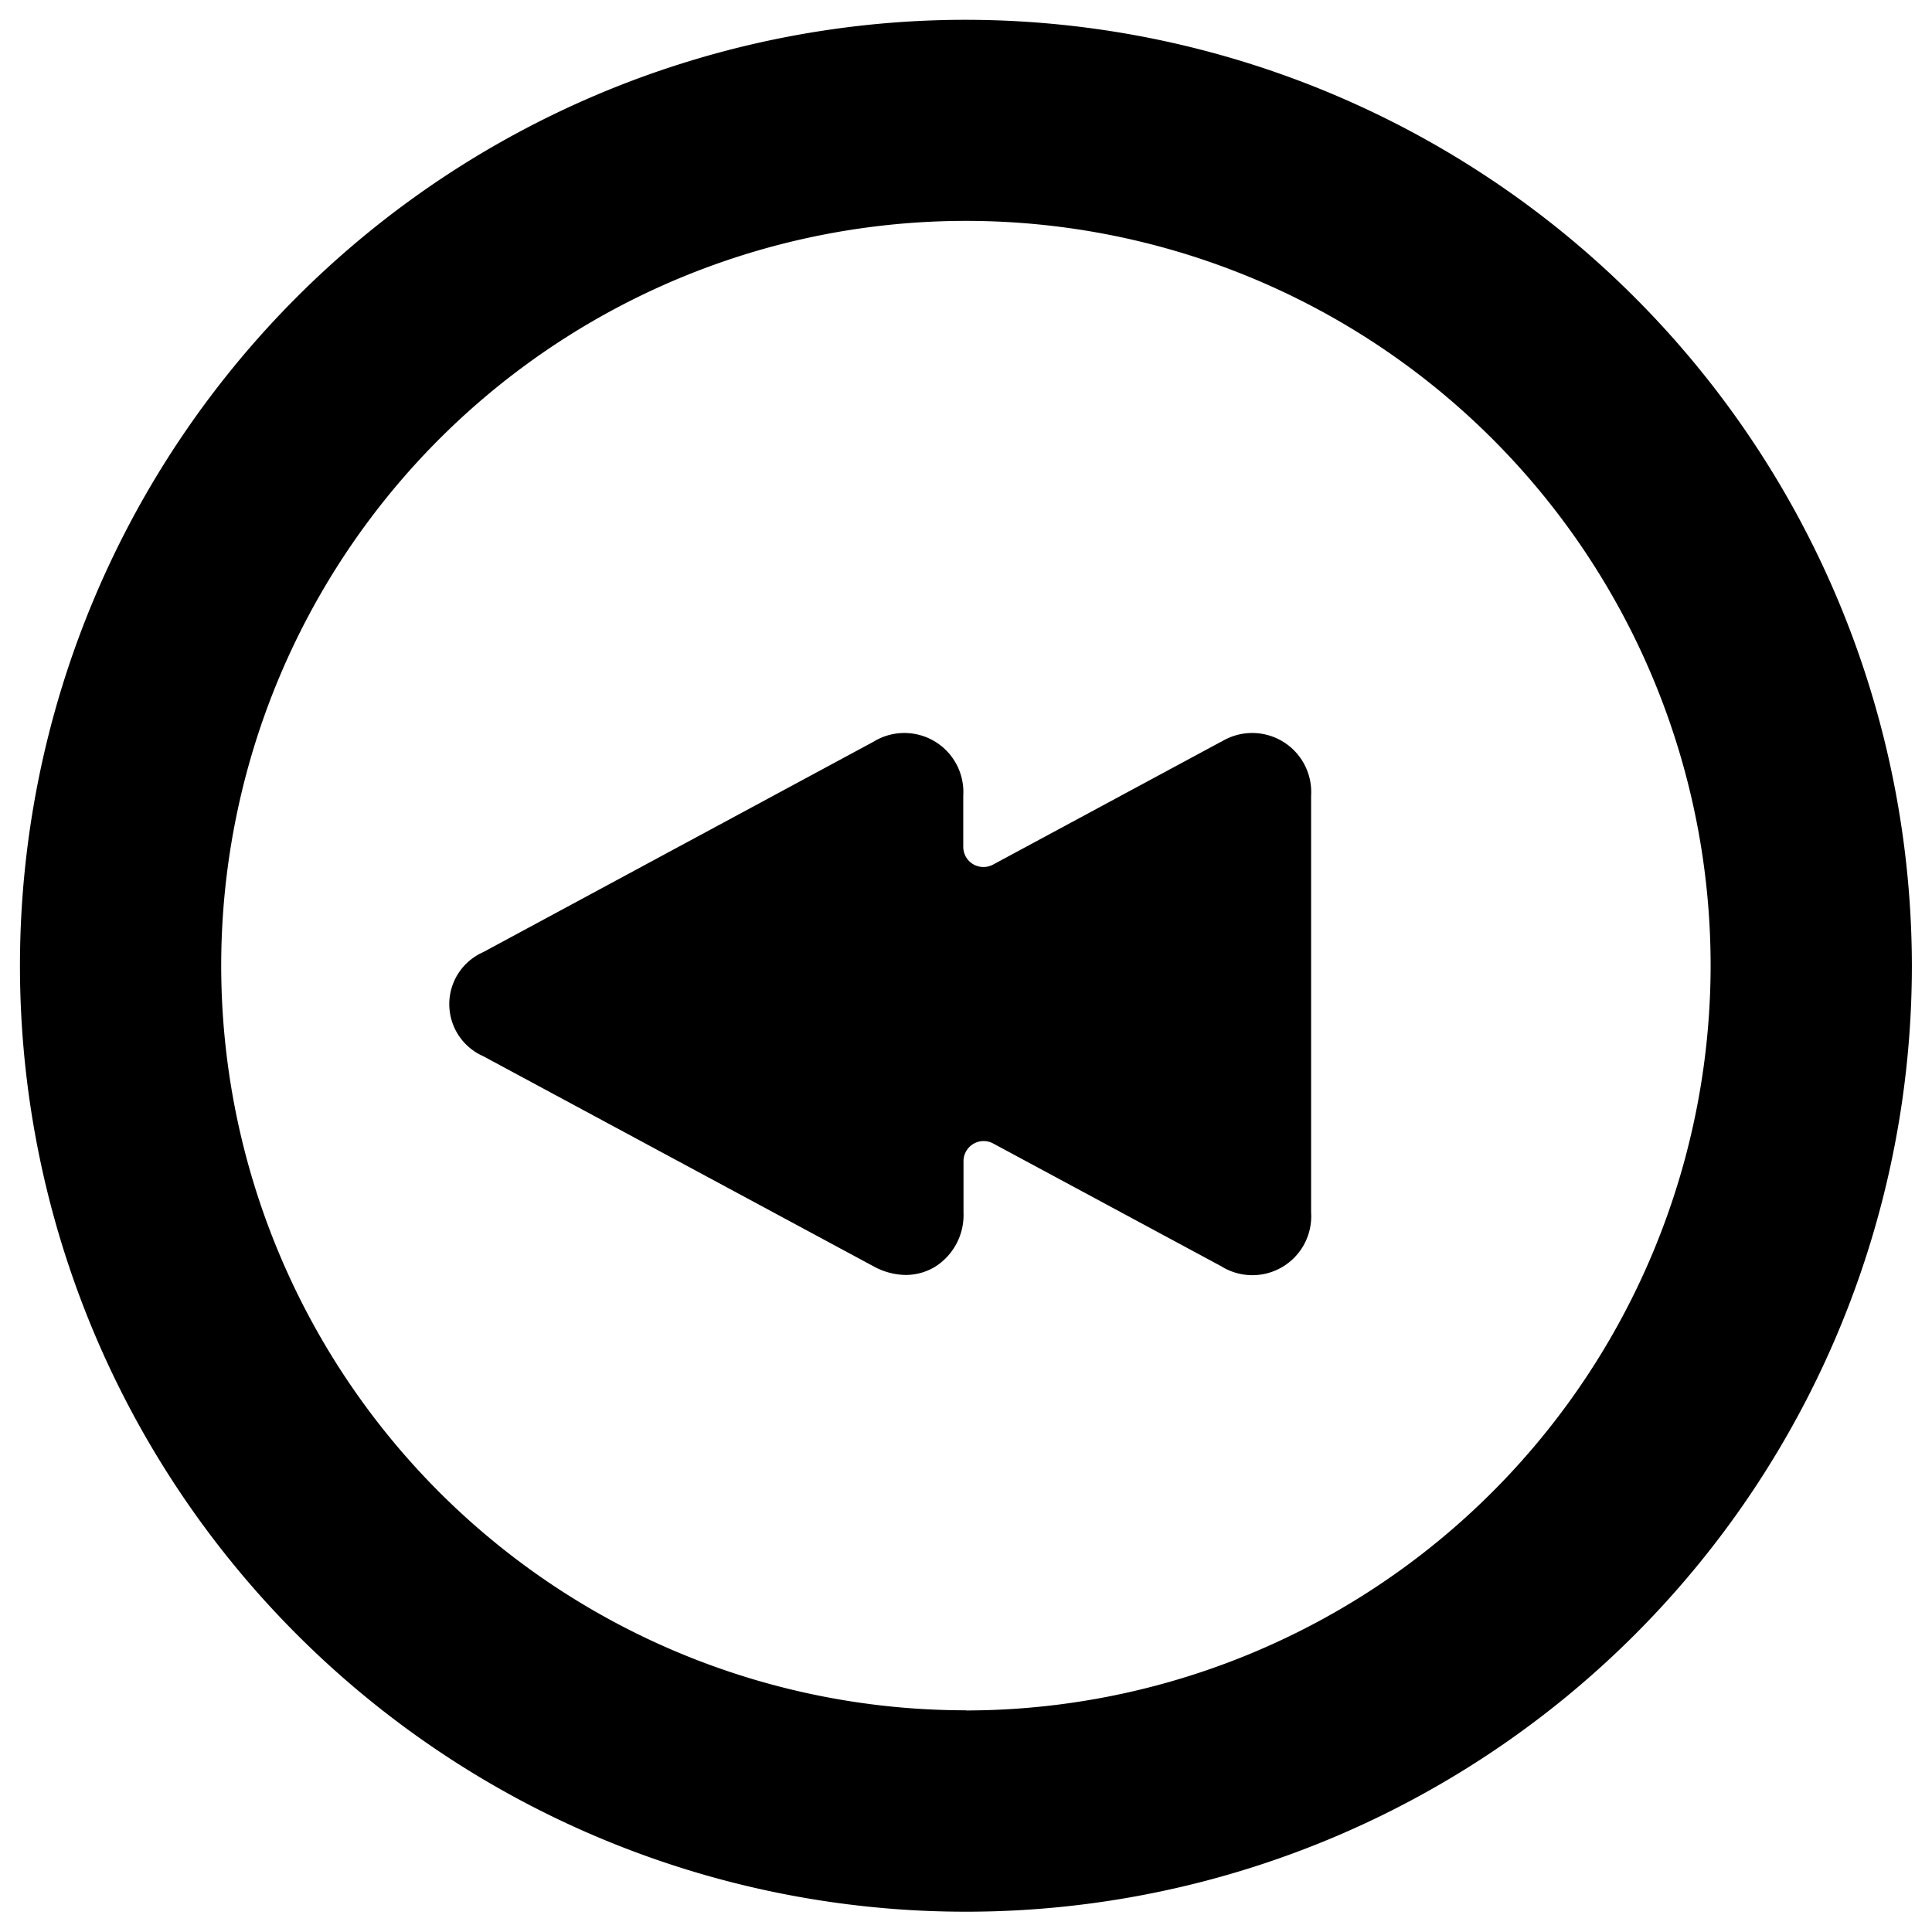 <svg xmlns="http://www.w3.org/2000/svg" viewBox="0 0 24 24"><title>button-rewind-alternate</title><path d="M12,.246A11.751,11.751,0,1,0,23.75,12,11.764,11.764,0,0,0,12,.246Zm0,21A9.251,9.251,0,1,1,21.25,12,9.262,9.262,0,0,1,12,21.248Z"/><path d="M15.167,9.215l-2.832,1.526a.253.253,0,0,1-.247-.006.25.25,0,0,1-.122-.215V9.883a.733.733,0,0,0-1.117-.668L6,11.829a.706.706,0,0,0,0,1.29l4.852,2.612a.85.85,0,0,0,.4.107.71.71,0,0,0,.361-.1.759.759,0,0,0,.356-.675v-.638a.25.25,0,0,1,.369-.22l2.831,1.524a.731.731,0,0,0,1.118-.666V9.883a.733.733,0,0,0-1.117-.668Z"/></svg>